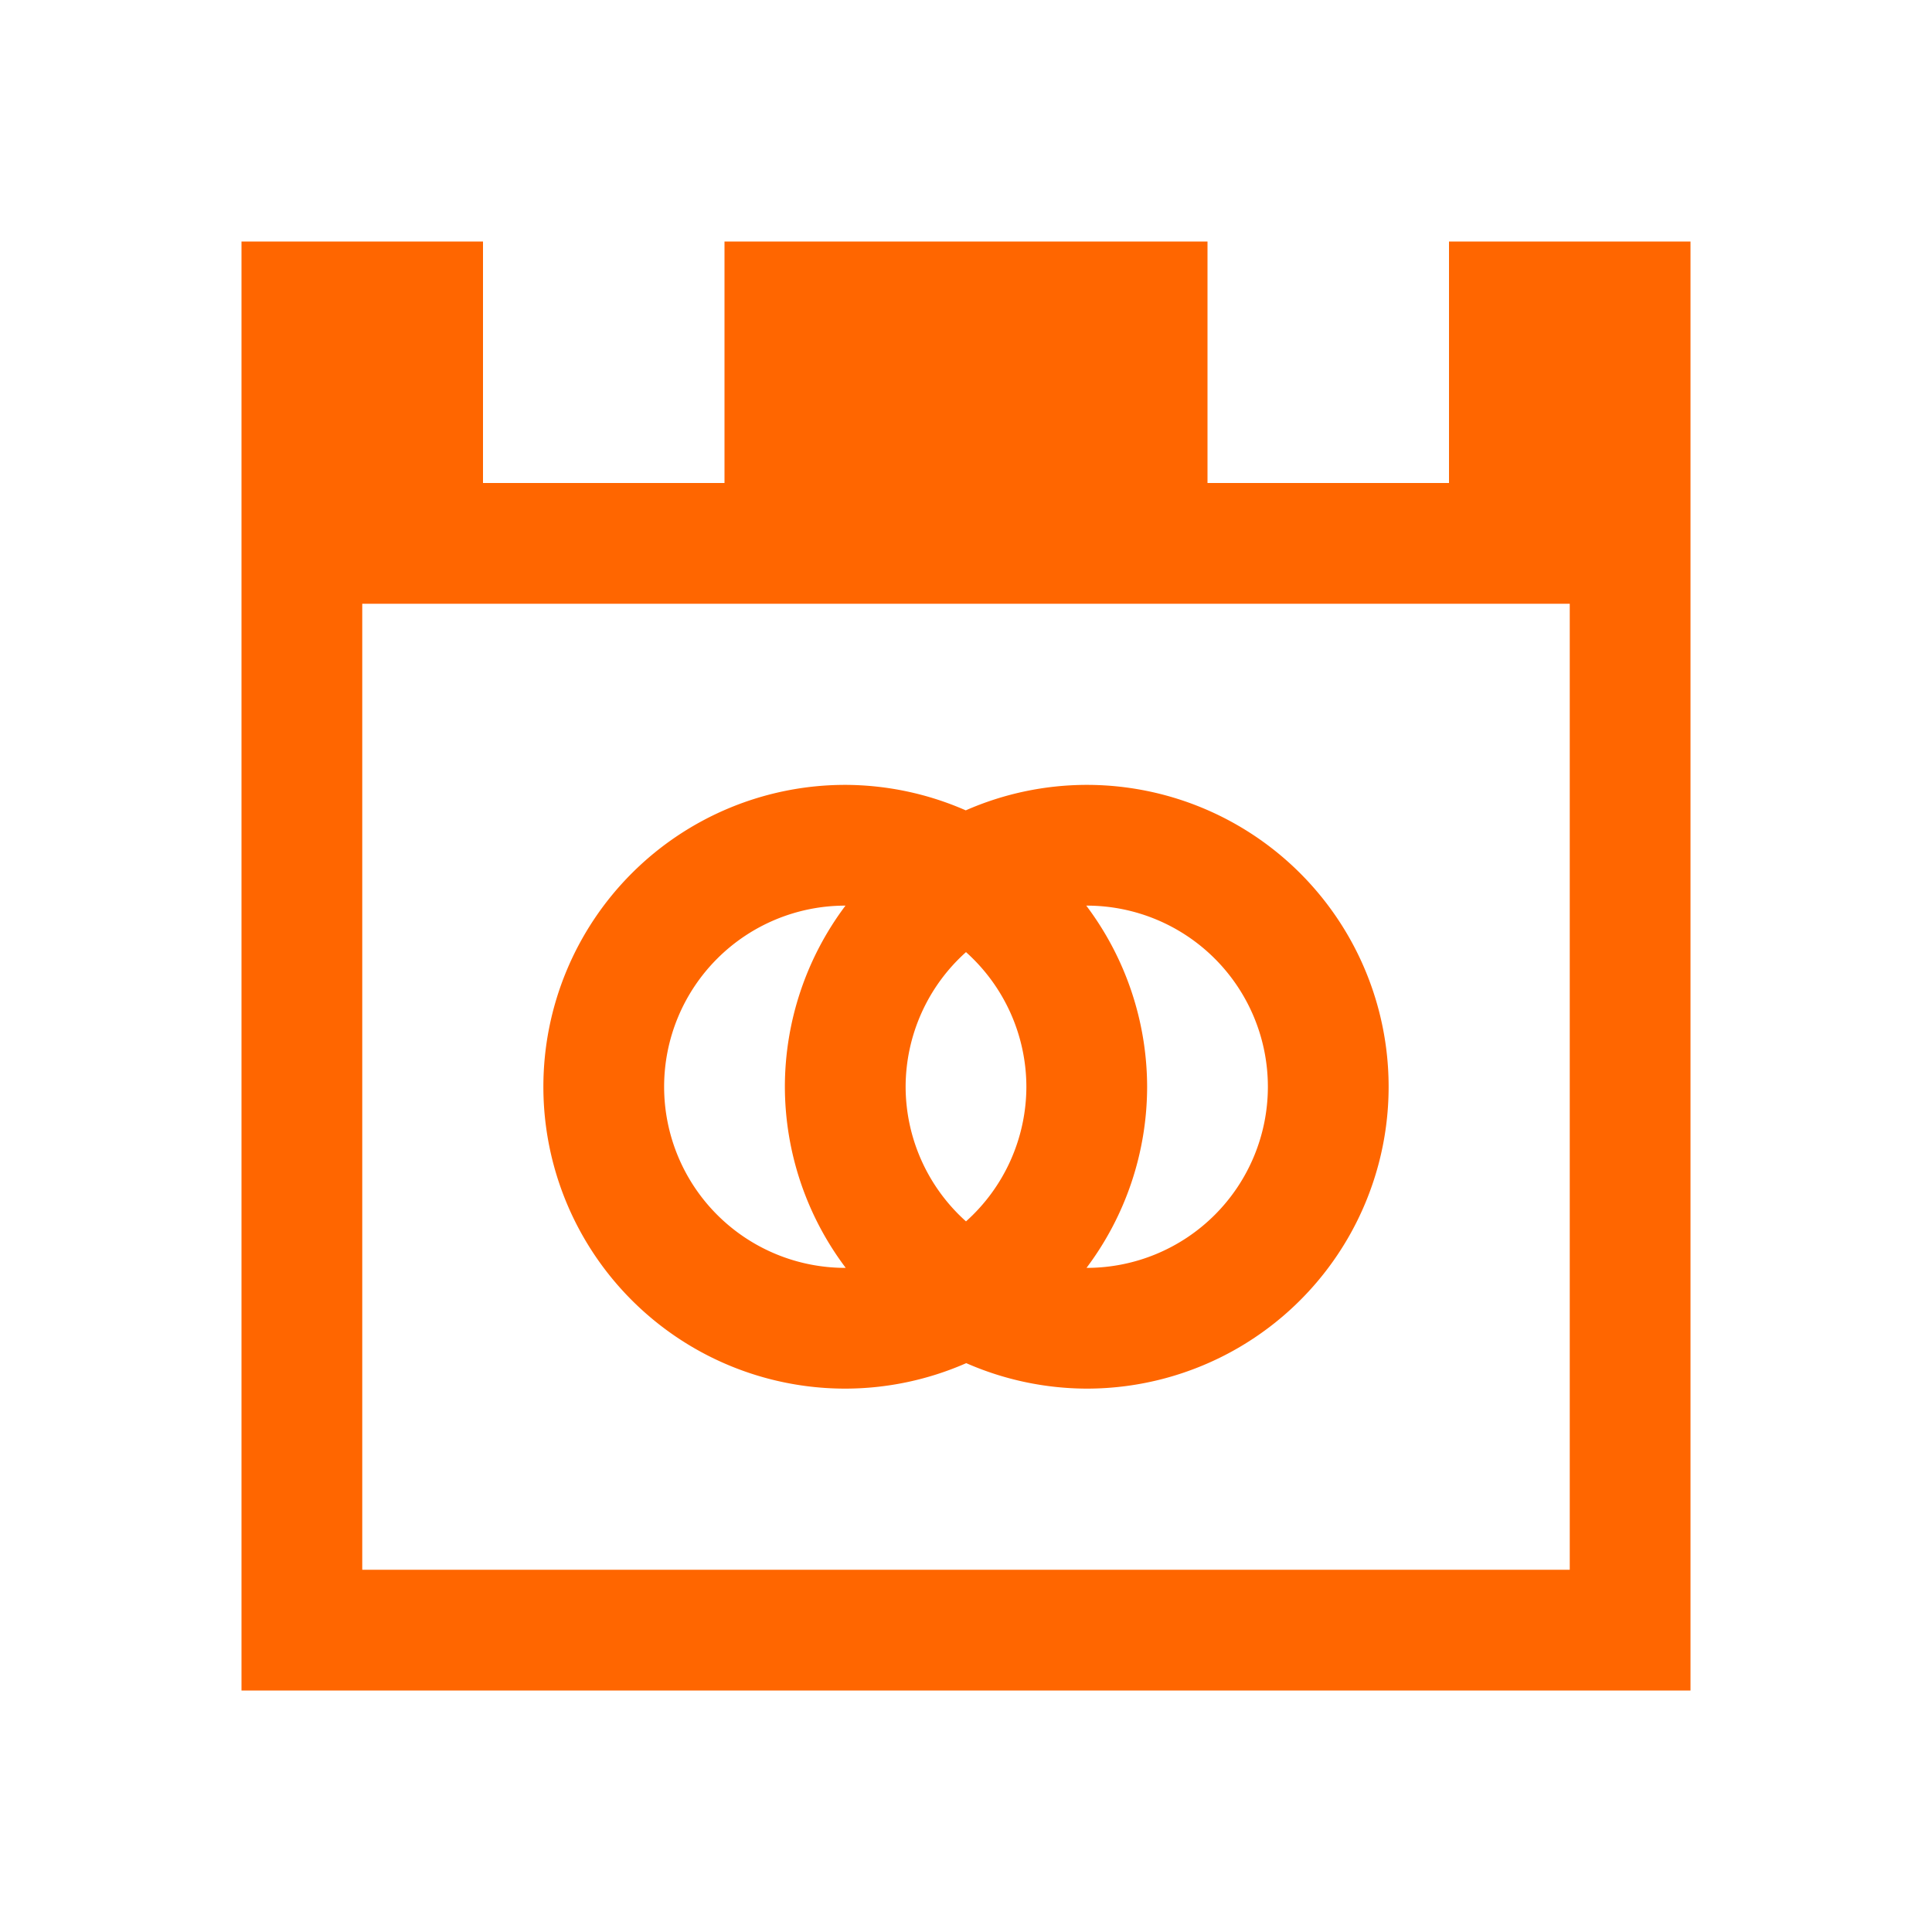 <svg xmlns="http://www.w3.org/2000/svg" viewBox="0 0 16 16">
  <defs id="defs3051">
    <style type="text/css" id="current-color-scheme">
      .ColorScheme-Text {
        color:#232629;
      }
      </style>
  </defs>
 <path style="fill:#ff6600;fill-opacity:1;stroke:none" 
       d="M 2 2 L 2 14 L 14 14 L 14 2 L 12 2 L 12 4 L 10 4 L 10 2 L 6 2 L 6 4 L 4 4 L 4 2 L 2 2 z M 3 5 L 13 5 L 13 13 L 3 13 L 3 5 z M 7 6.5 A 2.5 2.5 0 0 0 4.5 9 A 2.5 2.5 0 0 0 7 11.5 A 2.5 2.5 0 0 0 8.002 11.289 A 2.5 2.5 0 0 0 9 11.5 A 2.5 2.5 0 0 0 11.5 9 A 2.5 2.5 0 0 0 9 6.5 A 2.5 2.5 0 0 0 7.998 6.711 A 2.5 2.5 0 0 0 7 6.5 z M 7 7.5 A 1.5 1.5 0 0 1 7.002 7.5 A 2.5 2.5 0 0 0 6.5 9 A 2.5 2.5 0 0 0 7.004 10.5 A 1.5 1.5 0 0 1 7 10.5 A 1.5 1.5 0 0 1 5.5 9 A 1.5 1.5 0 0 1 7 7.5 z M 8.996 7.5 A 1.5 1.5 0 0 1 9 7.5 A 1.5 1.5 0 0 1 10.5 9 A 1.5 1.5 0 0 1 9 10.5 A 1.5 1.5 0 0 1 8.998 10.5 A 2.5 2.5 0 0 0 9.5 9 A 2.5 2.5 0 0 0 8.996 7.5 z M 8 7.885 A 1.5 1.5 0 0 1 8.5 9 A 1.5 1.5 0 0 1 8 10.115 A 1.5 1.5 0 0 1 7.5 9 A 1.5 1.5 0 0 1 8 7.885 z "
     class="ColorScheme-Text"
     />
</svg>

